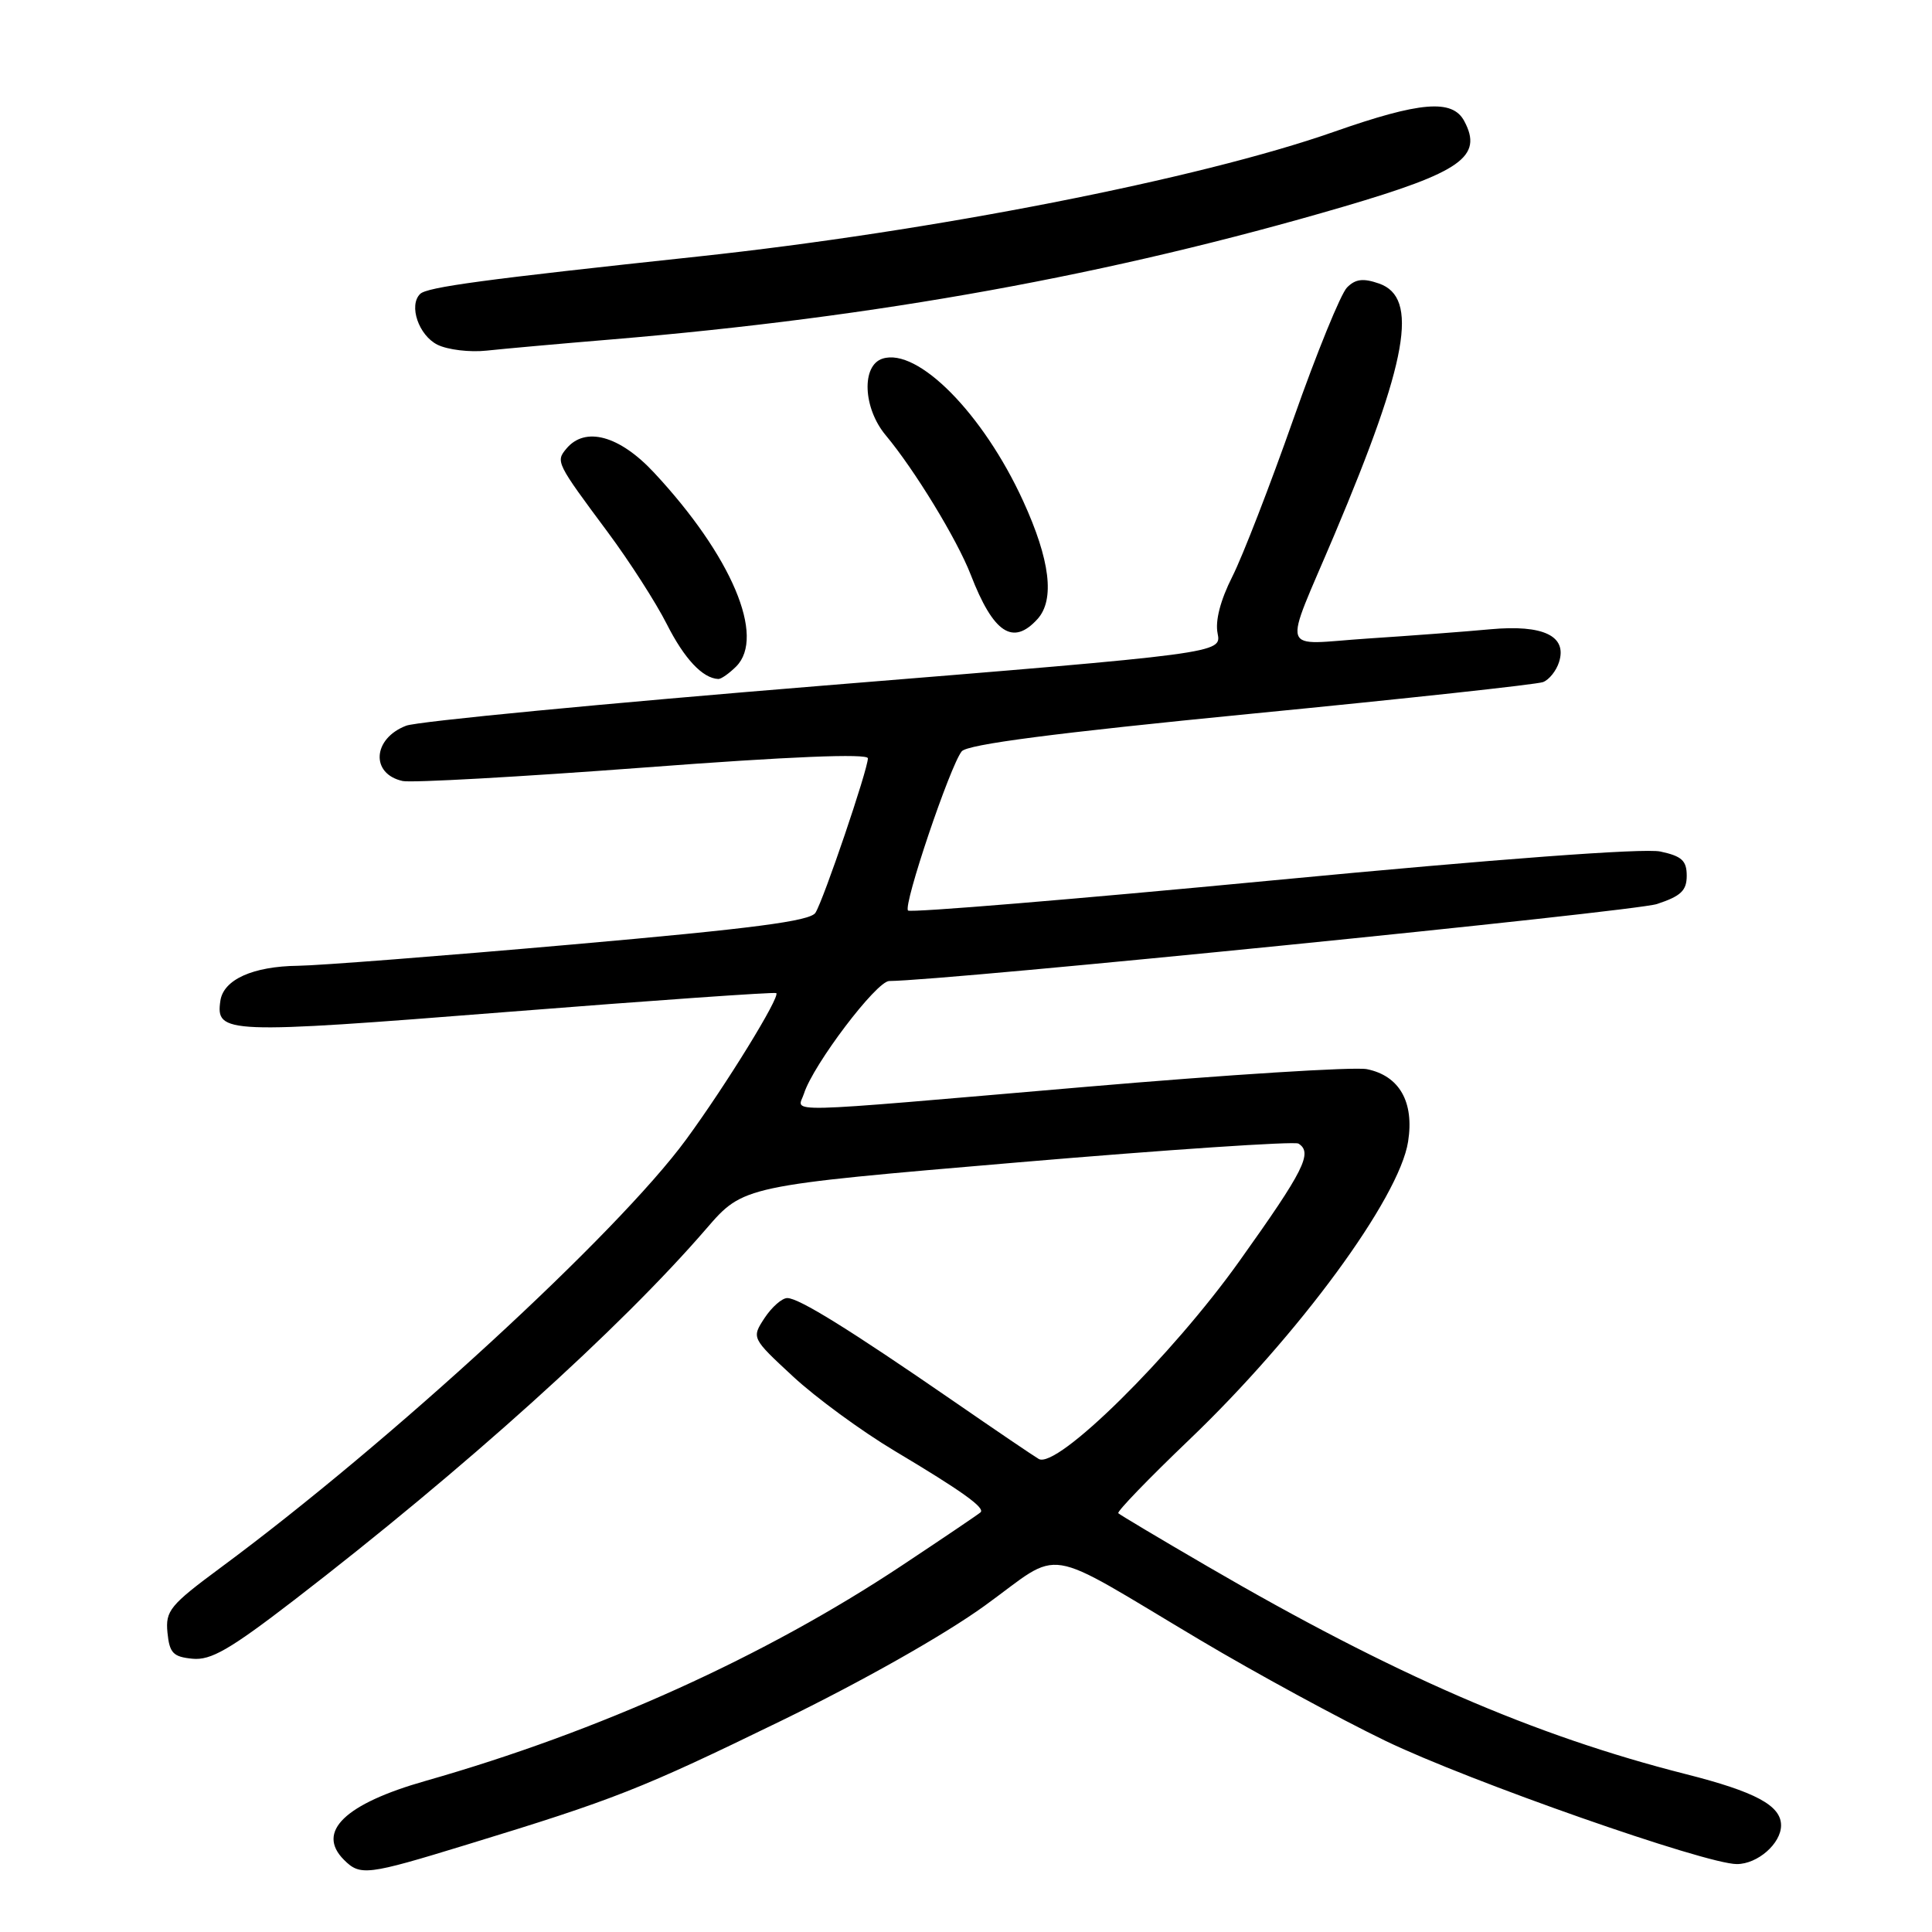 <?xml version="1.0" encoding="UTF-8" standalone="no"?>
<!DOCTYPE svg PUBLIC "-//W3C//DTD SVG 1.1//EN" "http://www.w3.org/Graphics/SVG/1.1/DTD/svg11.dtd" >
<svg xmlns="http://www.w3.org/2000/svg" xmlns:xlink="http://www.w3.org/1999/xlink" version="1.1" viewBox="0 0 256 256">
 <g >
 <path fill="currentColor"
d=" M 61.84 244.43 C 81.46 238.43 84.88 237.09 103.50 228.02 C 114.26 222.78 125.12 216.64 130.50 212.75 C 141.01 205.15 137.69 204.62 159.00 217.30 C 166.43 221.72 177.49 227.73 183.58 230.67 C 194.66 236.02 225.99 247.00 230.14 247.00 C 232.89 247.00 236.00 244.28 236.00 241.87 C 236.00 239.24 232.61 237.42 223.38 235.08 C 203.26 229.98 184.62 221.89 160.03 207.57 C 153.72 203.90 148.39 200.72 148.18 200.51 C 147.97 200.30 152.18 195.94 157.54 190.81 C 172.06 176.93 185.41 158.77 186.58 151.27 C 187.41 146.02 185.43 142.54 181.12 141.67 C 179.47 141.34 162.67 142.40 143.81 144.02 C 102.20 147.59 105.70 147.51 106.53 144.91 C 107.75 141.07 116.13 130.00 117.83 129.99 C 125.22 129.95 216.47 120.79 219.55 119.79 C 222.73 118.74 223.50 118.01 223.50 116.04 C 223.50 114.04 222.85 113.44 220.00 112.83 C 217.82 112.37 198.46 113.81 168.69 116.65 C 142.40 119.16 120.63 120.96 120.32 120.65 C 119.64 119.98 125.89 101.48 127.43 99.56 C 128.18 98.63 139.75 97.13 165.75 94.58 C 186.24 92.58 203.66 90.69 204.46 90.38 C 205.27 90.07 206.22 88.88 206.58 87.73 C 207.69 84.27 204.49 82.74 197.50 83.38 C 194.20 83.69 186.87 84.24 181.22 84.61 C 169.37 85.39 169.93 87.16 176.83 70.82 C 186.56 47.79 188.04 39.42 182.73 37.57 C 180.63 36.84 179.61 36.96 178.49 38.09 C 177.67 38.90 174.47 46.75 171.38 55.53 C 168.29 64.32 164.65 73.71 163.29 76.40 C 161.71 79.53 161.00 82.26 161.34 83.93 C 161.86 86.56 161.86 86.56 109.18 90.84 C 80.21 93.20 55.29 95.59 53.82 96.16 C 49.37 97.86 49.07 102.55 53.36 103.49 C 54.54 103.74 68.89 102.94 85.25 101.71 C 104.61 100.24 115.00 99.82 115.00 100.48 C 115.00 101.95 109.13 119.24 108.05 120.95 C 107.35 122.05 99.79 123.04 75.82 125.15 C 58.59 126.67 42.25 127.94 39.50 127.97 C 33.51 128.04 29.61 129.80 29.20 132.61 C 28.57 136.99 29.81 137.04 67.04 134.10 C 86.54 132.56 102.66 131.43 102.86 131.59 C 103.42 132.05 96.17 143.83 90.91 151.00 C 81.80 163.43 51.72 191.10 29.25 207.71 C 22.51 212.70 21.91 213.43 22.19 216.33 C 22.46 219.04 22.94 219.54 25.50 219.79 C 27.94 220.03 30.45 218.58 39.00 212.00 C 61.57 194.61 82.18 176.03 93.59 162.81 C 98.50 157.12 98.50 157.12 134.80 154.03 C 154.76 152.33 171.52 151.21 172.05 151.53 C 173.98 152.73 172.81 155.07 164.25 167.07 C 155.25 179.71 140.04 194.71 137.64 193.32 C 137.01 192.96 131.88 189.48 126.23 185.58 C 112.58 176.17 105.86 172.00 104.32 172.00 C 103.62 172.00 102.27 173.19 101.31 174.64 C 99.58 177.29 99.58 177.29 105.08 182.39 C 108.11 185.20 114.17 189.64 118.54 192.25 C 127.49 197.59 130.55 199.79 129.93 200.39 C 129.69 200.62 125.00 203.79 119.50 207.44 C 101.30 219.52 79.42 229.42 56.38 235.98 C 45.69 239.02 41.87 242.72 45.57 246.43 C 47.73 248.59 48.60 248.49 61.84 244.43 Z  M 97.54 88.32 C 101.48 84.38 96.94 73.65 86.66 62.62 C 82.08 57.70 77.52 56.46 75.04 59.46 C 73.62 61.16 73.71 61.34 80.52 70.50 C 83.38 74.35 86.91 79.84 88.35 82.69 C 90.68 87.30 93.10 89.88 95.18 89.97 C 95.55 89.99 96.61 89.24 97.54 88.32 Z  M 137.48 82.02 C 139.79 79.46 139.15 74.19 135.56 66.36 C 130.27 54.81 121.61 46.04 116.95 47.52 C 114.12 48.41 114.35 54.07 117.36 57.67 C 121.18 62.24 126.81 71.47 128.63 76.16 C 131.63 83.91 134.22 85.62 137.48 82.02 Z  M 81.00 44.98 C 116.36 42.02 147.12 36.44 178.00 27.39 C 193.64 22.80 196.54 20.75 194.02 16.04 C 192.45 13.10 188.19 13.45 176.71 17.48 C 158.88 23.73 123.51 30.66 92.50 33.99 C 64.17 37.02 56.59 38.04 55.67 38.95 C 54.12 40.47 55.48 44.44 57.97 45.68 C 59.33 46.35 62.25 46.70 64.47 46.46 C 66.69 46.22 74.12 45.55 81.00 44.98 Z "/>
</g>
</svg>